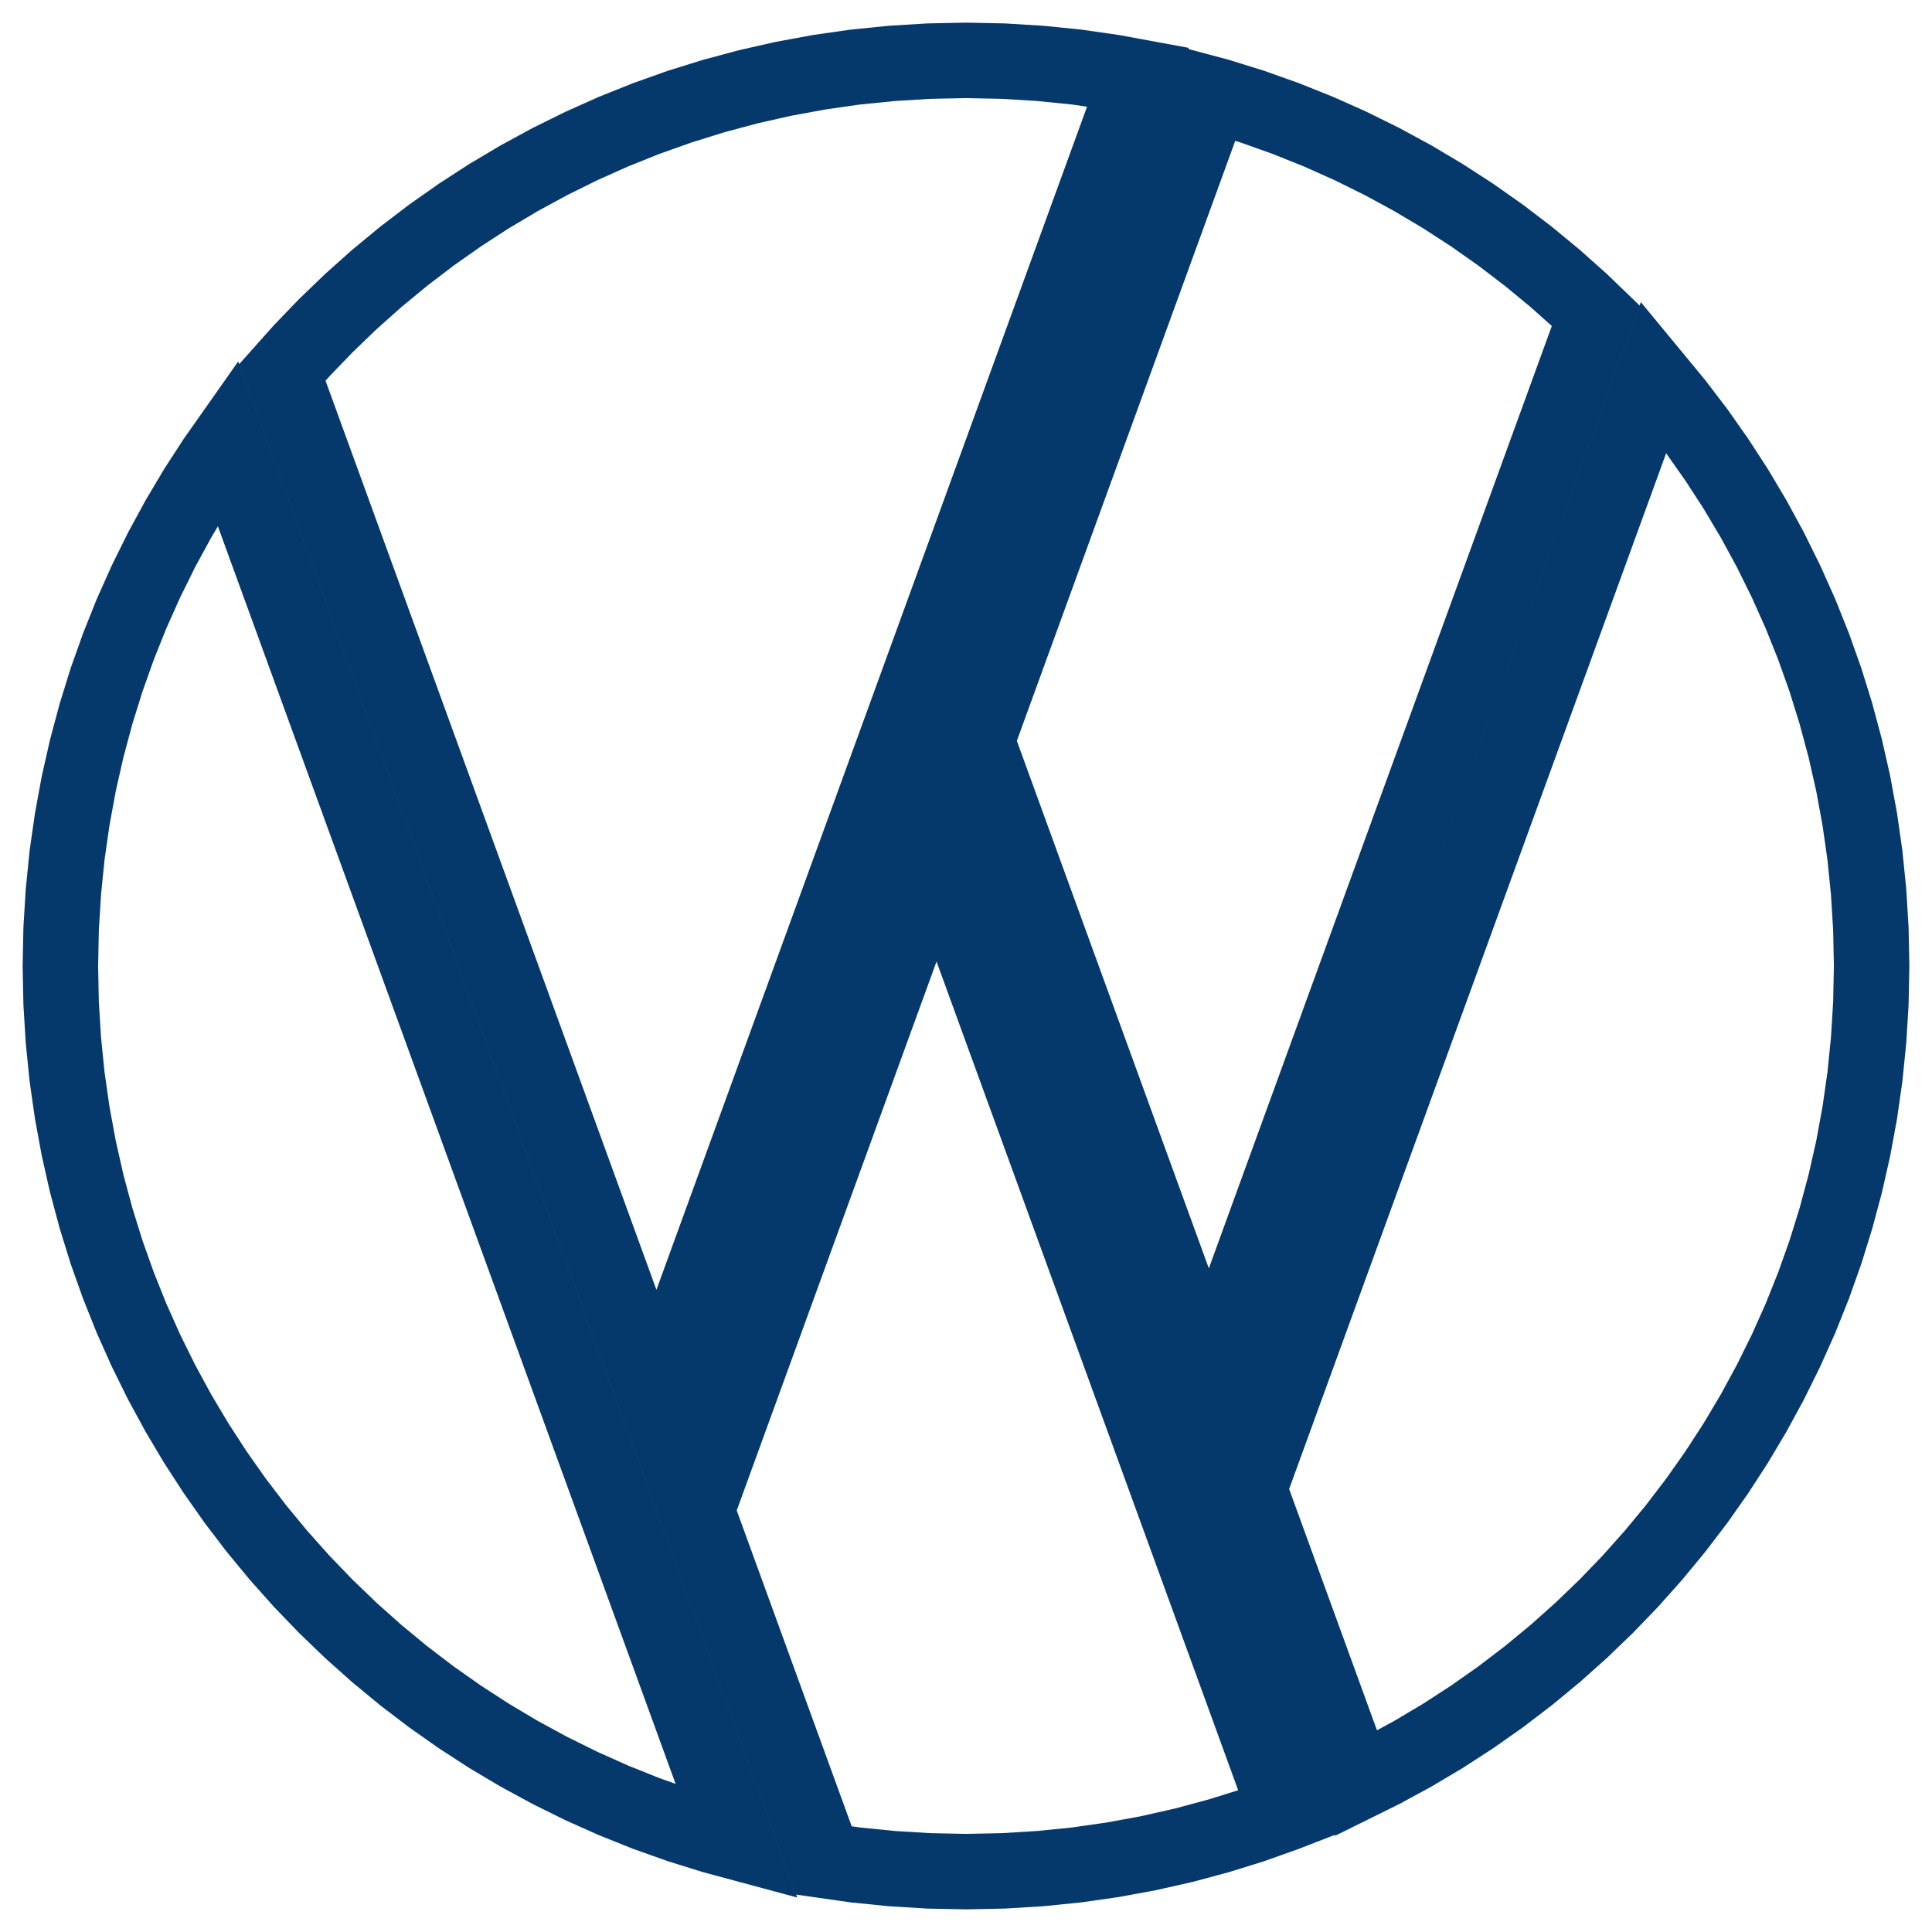 <?xml version="1.0" encoding="UTF-8" standalone="no"?>
<!DOCTYPE svg PUBLIC "-//W3C//DTD SVG 1.1//EN" "http://www.w3.org/Graphics/SVG/1.1/DTD/svg11.dtd">
<svg version="1.1" xmlns="http://www.w3.org/2000/svg" xmlns:xlink="http://www.w3.org/1999/xlink" preserveAspectRatio="xMidYMid meet" viewBox="0 0 640 640" width="640" height="640"><defs><path d="M425.86 600.76L414.78 604.7L403.51 608.2L392.06 611.27L380.43 613.9L368.63 616.07L356.69 617.78L344.59 619L332.36 619.75L320 620L307.64 619.75L295.41 619L283.31 617.78L272.95 616.3L230.75 500.36L310.24 281.97L426.22 600.62L425.86 600.76ZM236.49 608.2L225.22 604.7L214.14 600.76L203.27 596.41L192.62 591.65L182.18 586.49L171.98 580.95L162.02 575.03L152.32 568.74L142.87 562.09L133.7 555.09L124.81 547.75L116.21 540.08L107.91 532.09L99.92 523.79L92.25 515.19L84.91 506.3L77.91 497.13L71.26 487.68L64.97 477.98L59.05 468.02L53.51 457.82L48.35 447.38L43.59 436.73L39.24 425.86L35.3 414.78L31.8 403.51L28.73 392.06L26.1 380.43L23.93 368.63L22.22 356.69L21 344.59L20.25 332.36L20 320L20.25 307.64L21 295.41L22.22 283.31L23.93 271.37L26.1 259.57L28.73 247.94L31.8 236.49L35.3 225.22L39.24 214.14L43.59 203.27L48.35 192.62L53.51 182.18L59.05 171.98L64.97 162.02L71.26 152.32L75.35 146.51L244.14 610.26L236.49 608.2ZM562.09 142.87L568.74 152.32L575.03 162.02L580.95 171.98L586.49 182.18L591.65 192.62L596.41 203.27L600.76 214.14L604.7 225.22L608.2 236.49L611.27 247.94L613.9 259.57L616.07 271.37L617.78 283.31L619 295.41L619.75 307.64L620 320L619.75 332.36L619 344.59L617.78 356.69L616.07 368.63L613.9 380.43L611.27 392.06L608.2 403.51L604.7 414.78L600.76 425.86L596.41 436.73L591.65 447.38L586.49 457.82L580.95 468.02L575.03 477.98L568.74 487.68L562.09 497.13L555.09 506.3L547.75 515.19L540.08 523.79L532.09 532.09L523.79 540.08L515.19 547.75L506.3 555.09L497.13 562.09L487.68 568.74L477.98 575.03L468.02 580.95L457.82 586.49L449.23 590.74L413.74 493.26L547.82 124.89L555.09 133.7L562.09 142.87ZM344.59 21L356.69 22.22L368.63 23.93L376.99 25.47L217.45 463.81L93.54 123.37L99.92 116.21L107.91 107.91L116.21 99.92L124.81 92.25L133.7 84.91L142.87 77.91L152.32 71.26L162.02 64.97L171.98 59.05L182.18 53.51L192.62 48.35L203.27 43.59L214.14 39.24L225.22 35.3L236.49 31.8L247.94 28.73L259.57 26.1L271.37 23.93L283.31 22.22L295.41 21L307.64 20.25L320 20L332.36 20.25L344.59 21ZM414.78 35.3L425.86 39.24L436.73 43.59L447.38 48.35L457.82 53.51L468.02 59.05L477.98 64.97L487.68 71.26L497.13 77.91L506.3 84.91L515.19 92.25L523.79 99.92L528.61 104.56L400.44 456.71L323.54 245.42L401.49 31.26L403.51 31.8L414.78 35.3Z" id="c132uuA0Iy"></path></defs><g><g><g><g><use xlink:href="#c132uuA0Iy" opacity="1" fill-opacity="0" stroke="#05386b" stroke-width="25" stroke-opacity="1"></use></g></g></g></g></svg>